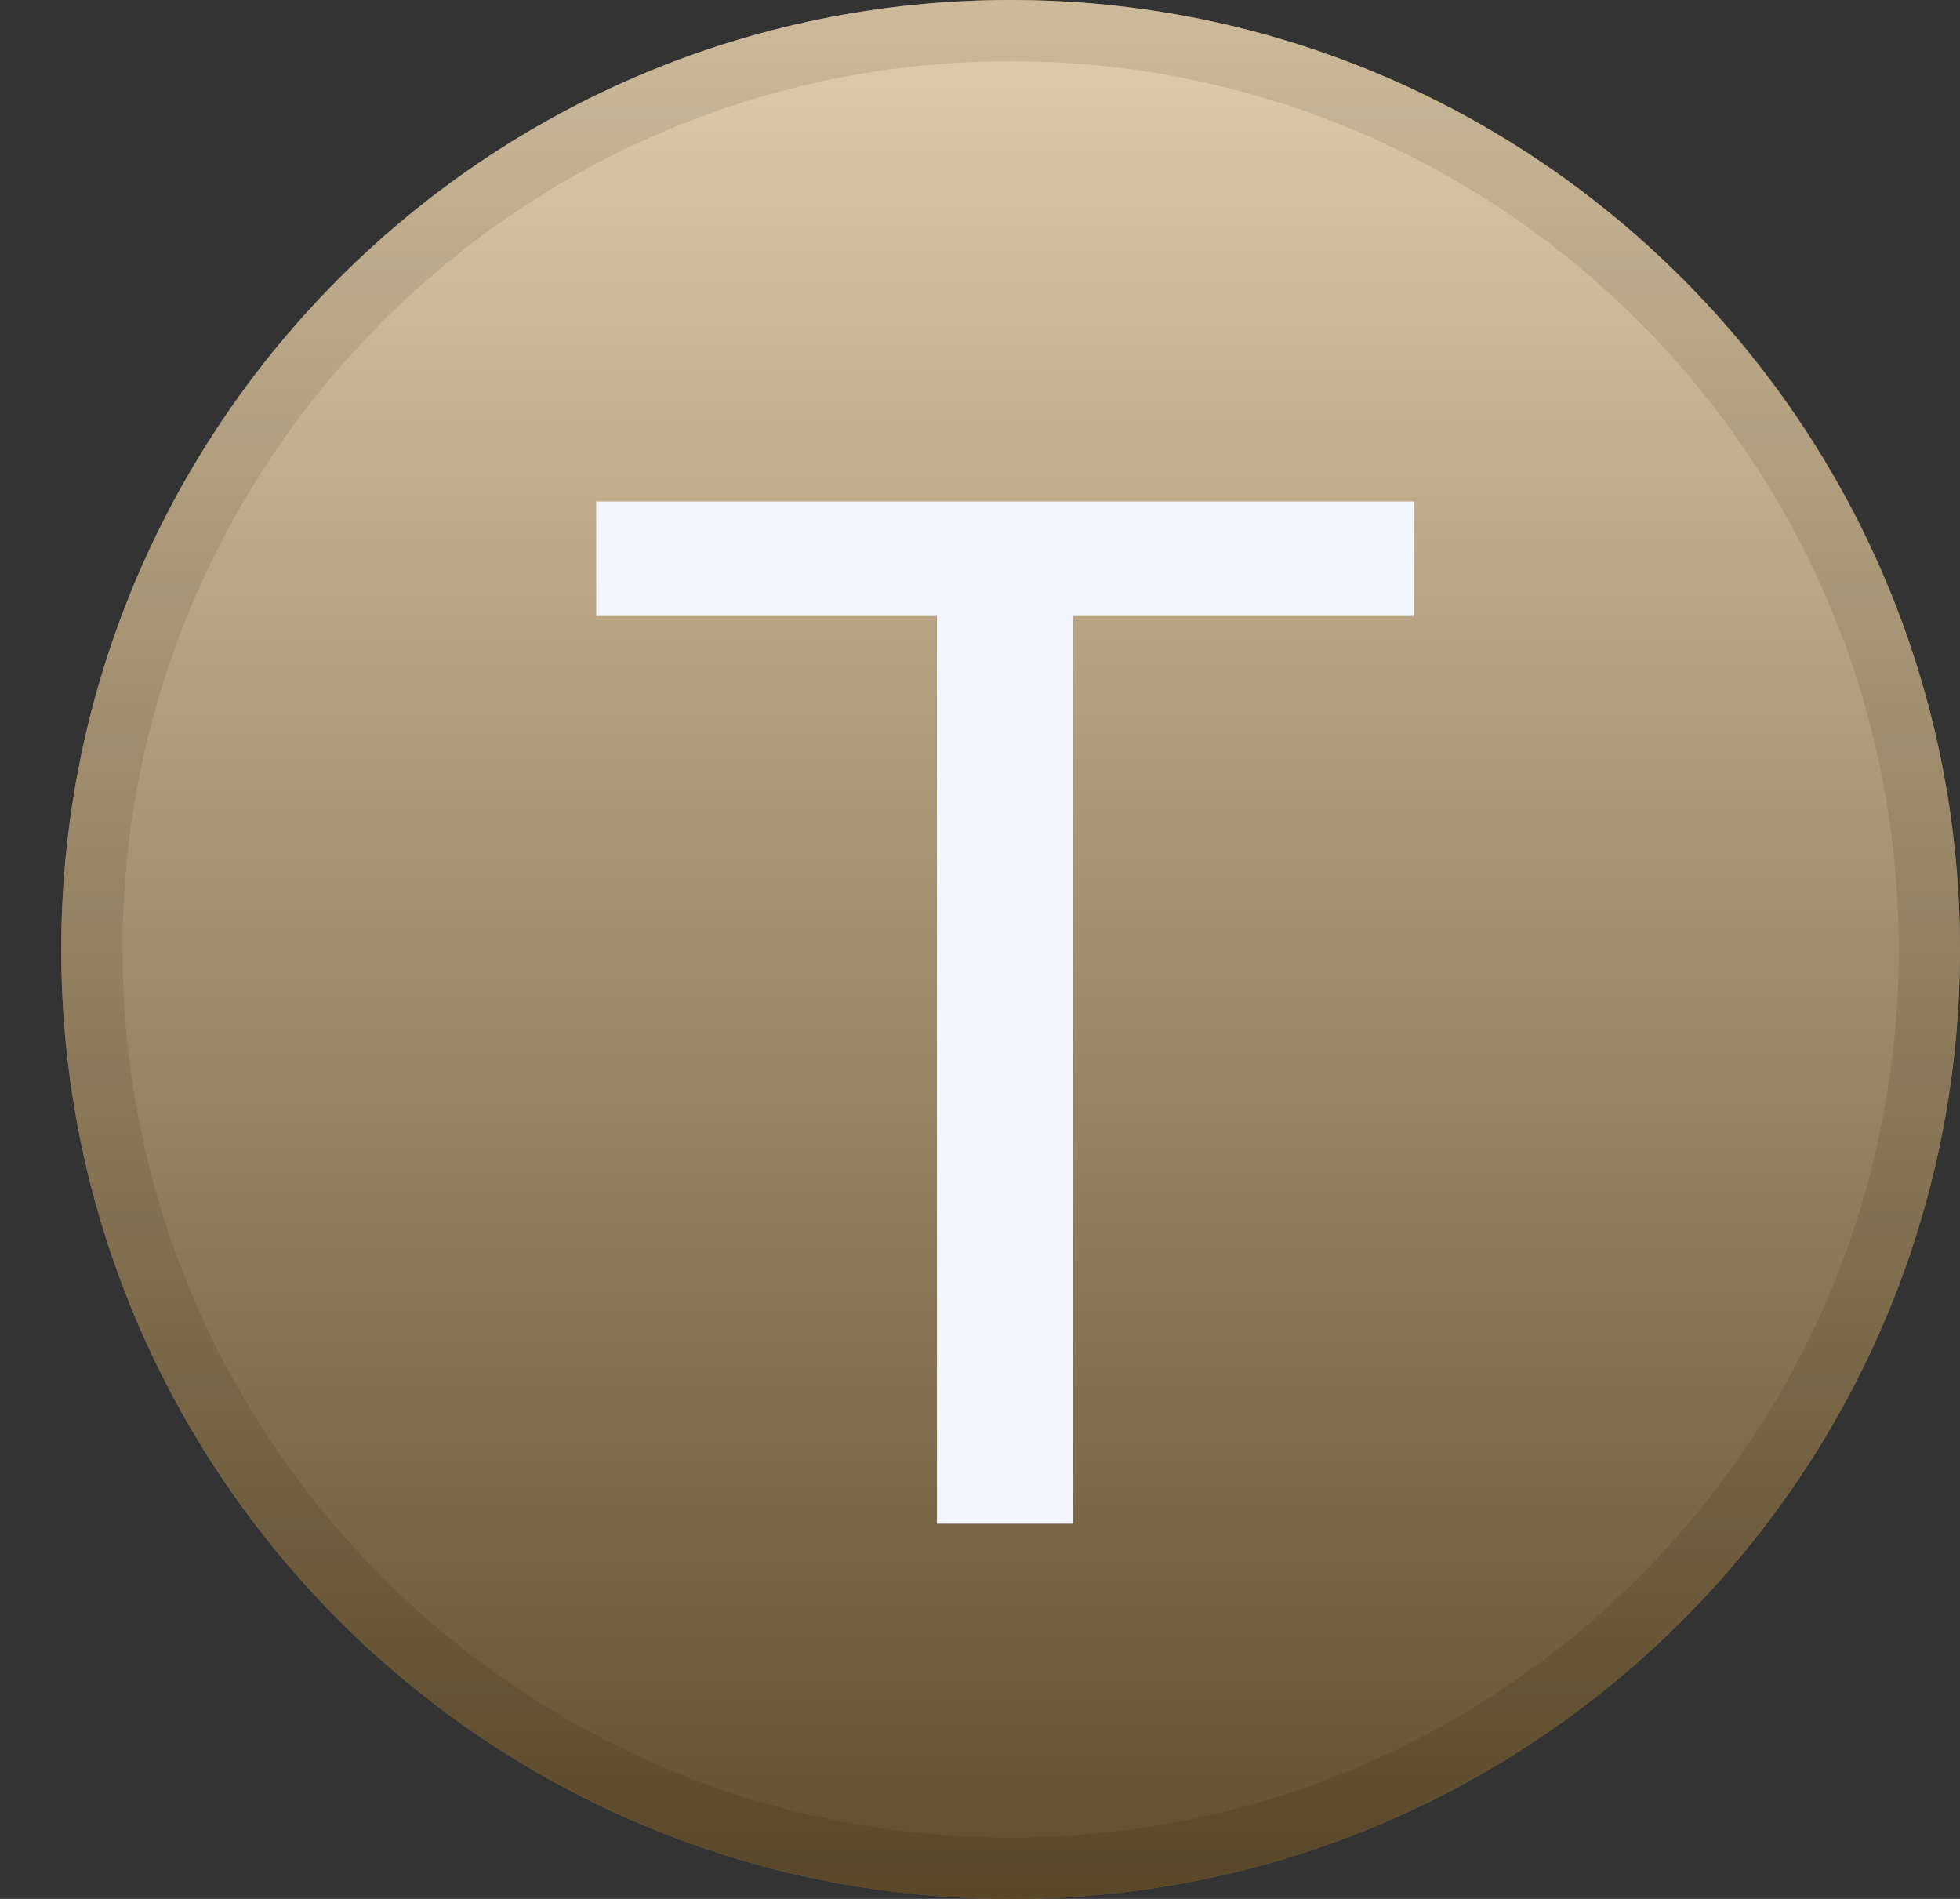 <svg width="32" height="31" viewBox="0 0 32 31" fill="none" xmlns="http://www.w3.org/2000/svg">
<rect x="0" y="0" width="32" height="31" fill="#333333" stroke="none"/>
<g clip-path="url(#clip0)">
<path d="M16.5 31C25.06 31 32 24.06 32 15.5C32 6.94 25.06 0 16.5 0C7.94 0 1 6.94 1 15.5C1 24.06 7.94 31 16.5 31Z" fill="#C59C58"/>
<path style="mix-blend-mode:soft-light" d="M16.5 31C25.06 31 32 24.06 32 15.5C32 6.94 25.06 0 16.5 0C7.94 0 1 6.94 1 15.5C1 24.06 7.94 31 16.5 31Z" fill="url(#paint0_linear)"/>
<path d="M31.5 15.5C31.5 23.784 24.784 30.5 16.5 30.5C8.216 30.5 1.5 23.784 1.5 15.5C1.5 7.216 8.216 0.5 16.5 0.5C24.784 0.5 31.5 7.216 31.5 15.5Z" stroke="black" stroke-opacity="0.097"/>
<path d="M15.297 10.056V24.875H17.518V10.056H23.081V8.186H9.734V10.056H15.297Z" fill="#F2F5FC"/>
</g>
<defs>
<linearGradient id="paint0_linear" x1="16.5" y1="0" x2="16.5" y2="31" gradientUnits="userSpaceOnUse">
<stop stop-color="white" stop-opacity="0.5"/>
<stop offset="1" stop-opacity="0.5"/>
</linearGradient>
<clipPath id="clip0">
<rect width="32" height="31" fill="white"/>
</clipPath>
</defs>
</svg>
